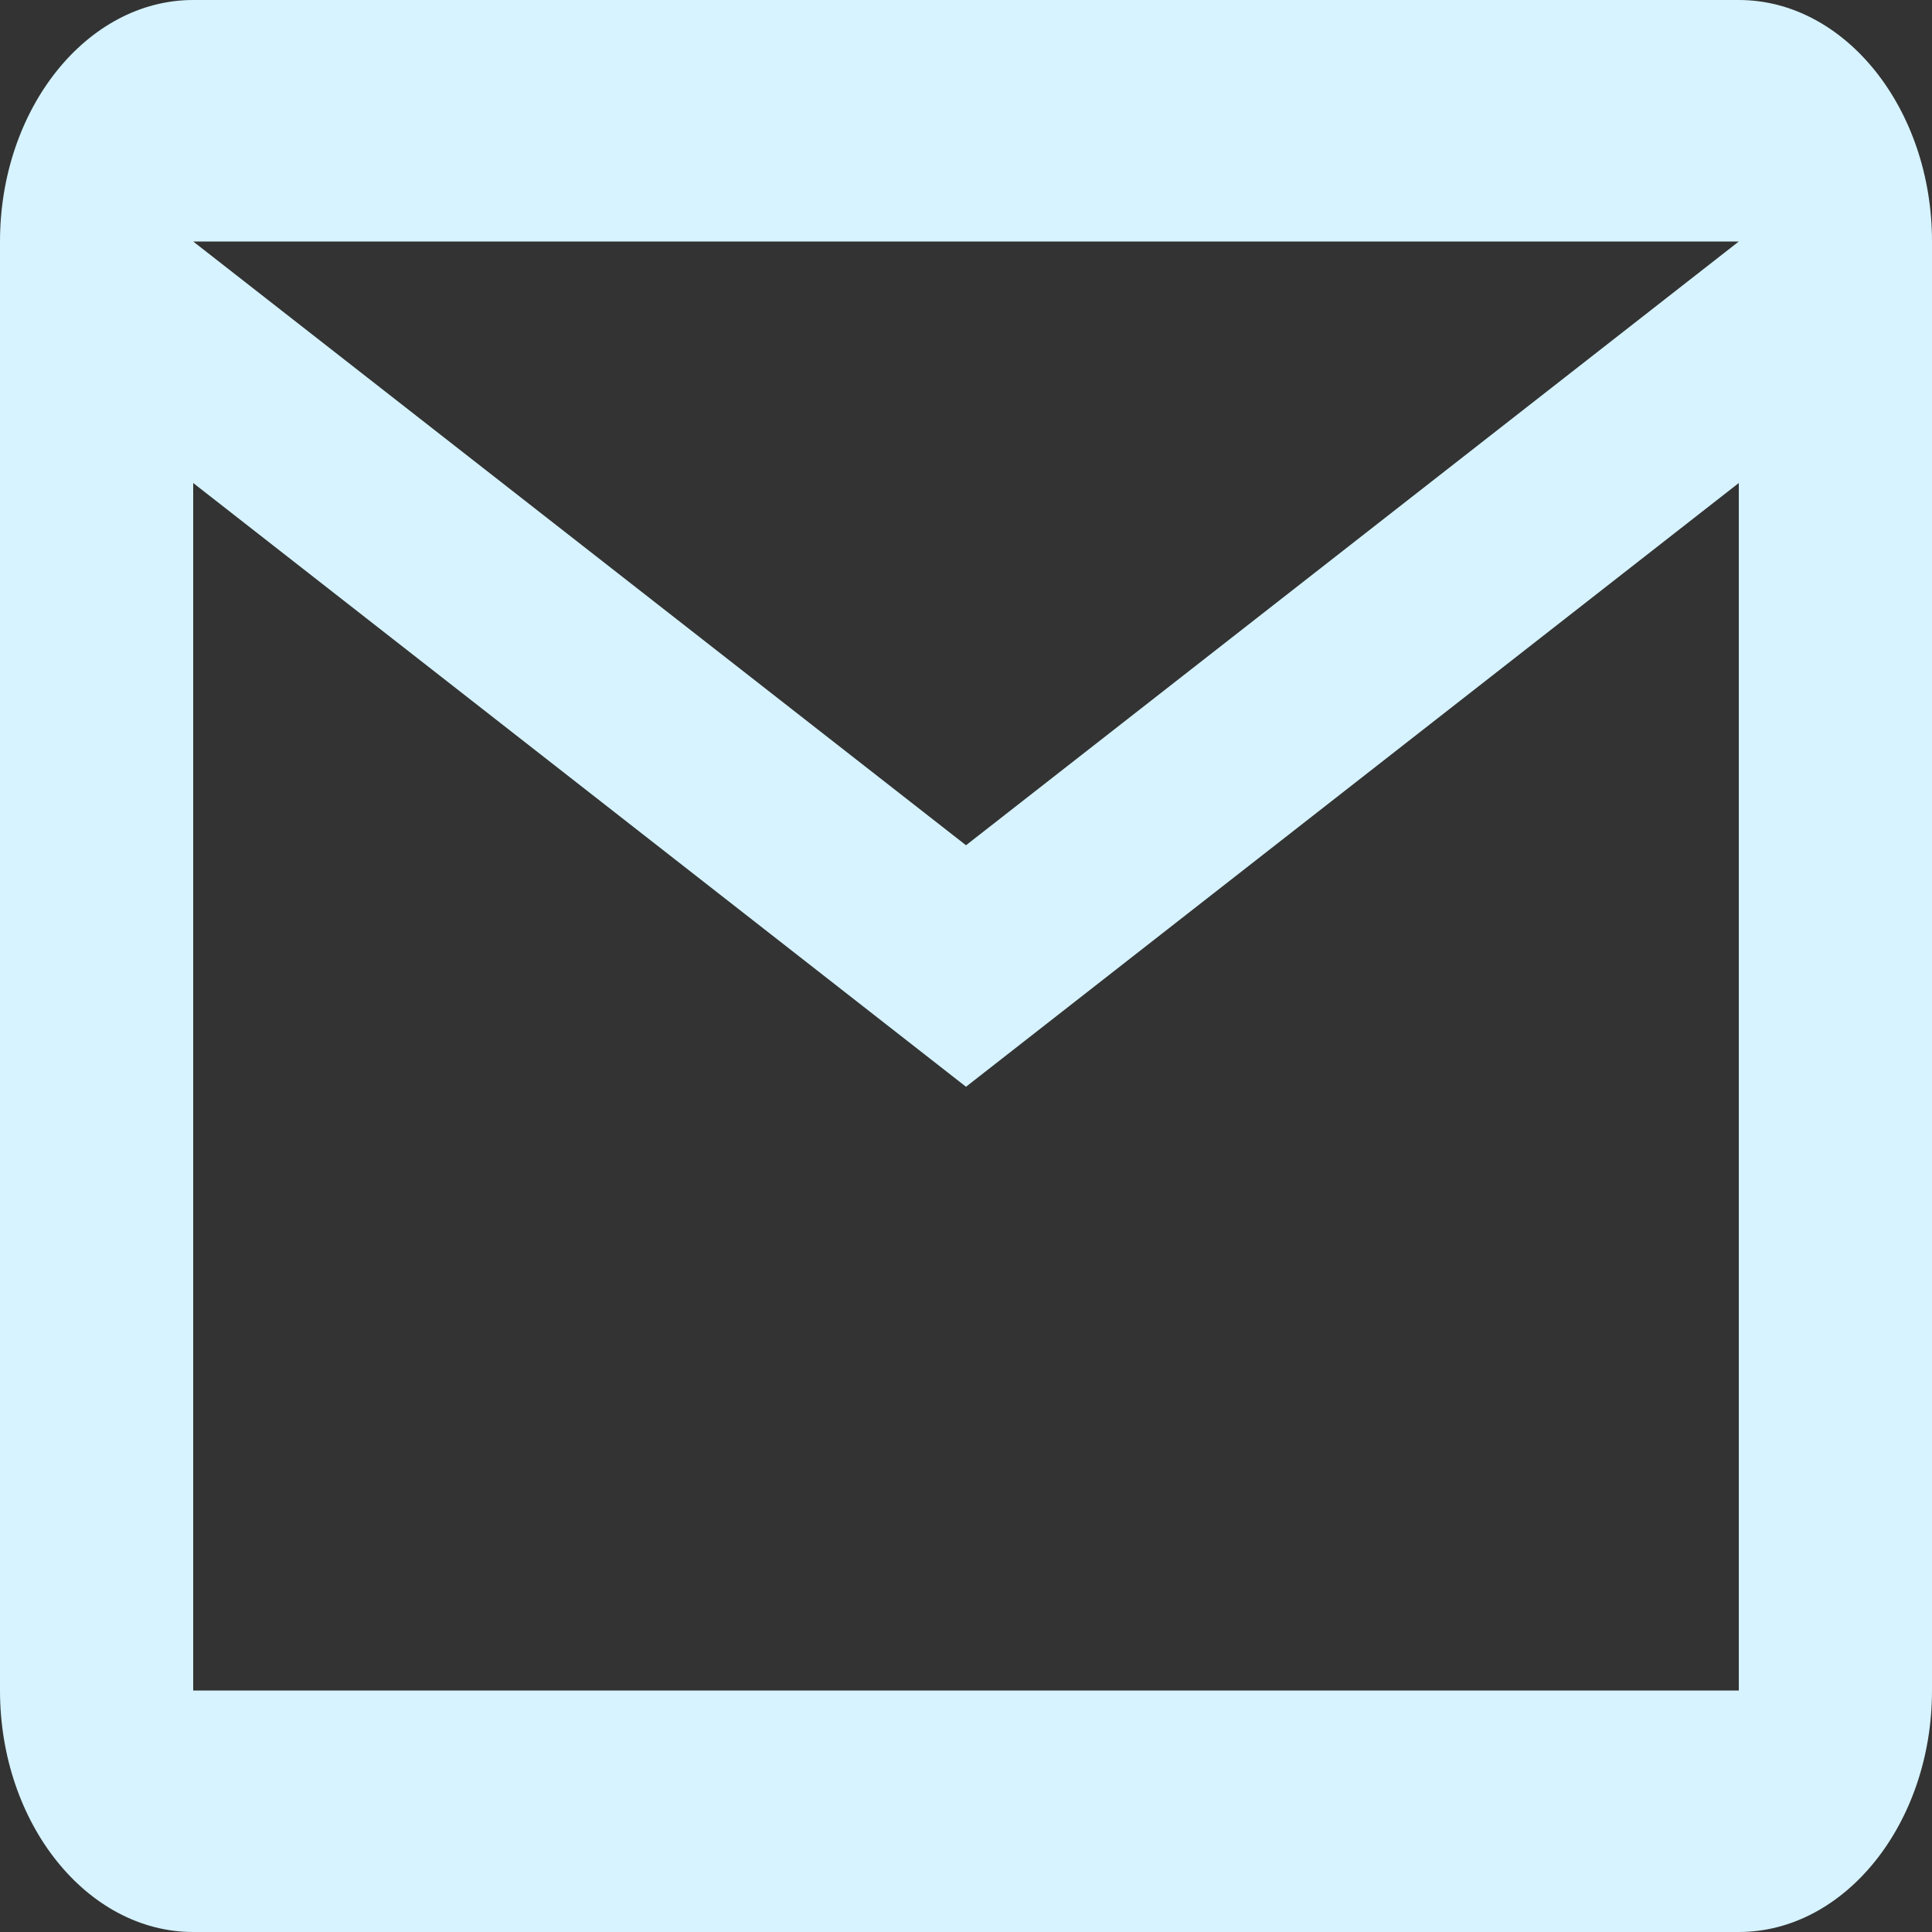 <svg width="30" height="30" viewBox="0 0 30 30" fill="none" xmlns="http://www.w3.org/2000/svg">
<rect x="0" y="0" width="30" height="30" fill="#333333" stroke="none"/>
<path d="M30 3.75C30 1.688 28.65 0 27 0H3C1.35 0 0 1.688 0 3.75V26.25C0 28.312 1.35 30 3 30H27C28.65 30 30 28.312 30 26.25V3.75ZM27 3.75L15 13.125L3 3.75H27ZM27 26.25H3V7.5L15 16.875L27 7.5V26.25Z" fill="#D6F3FF"/>
</svg>
